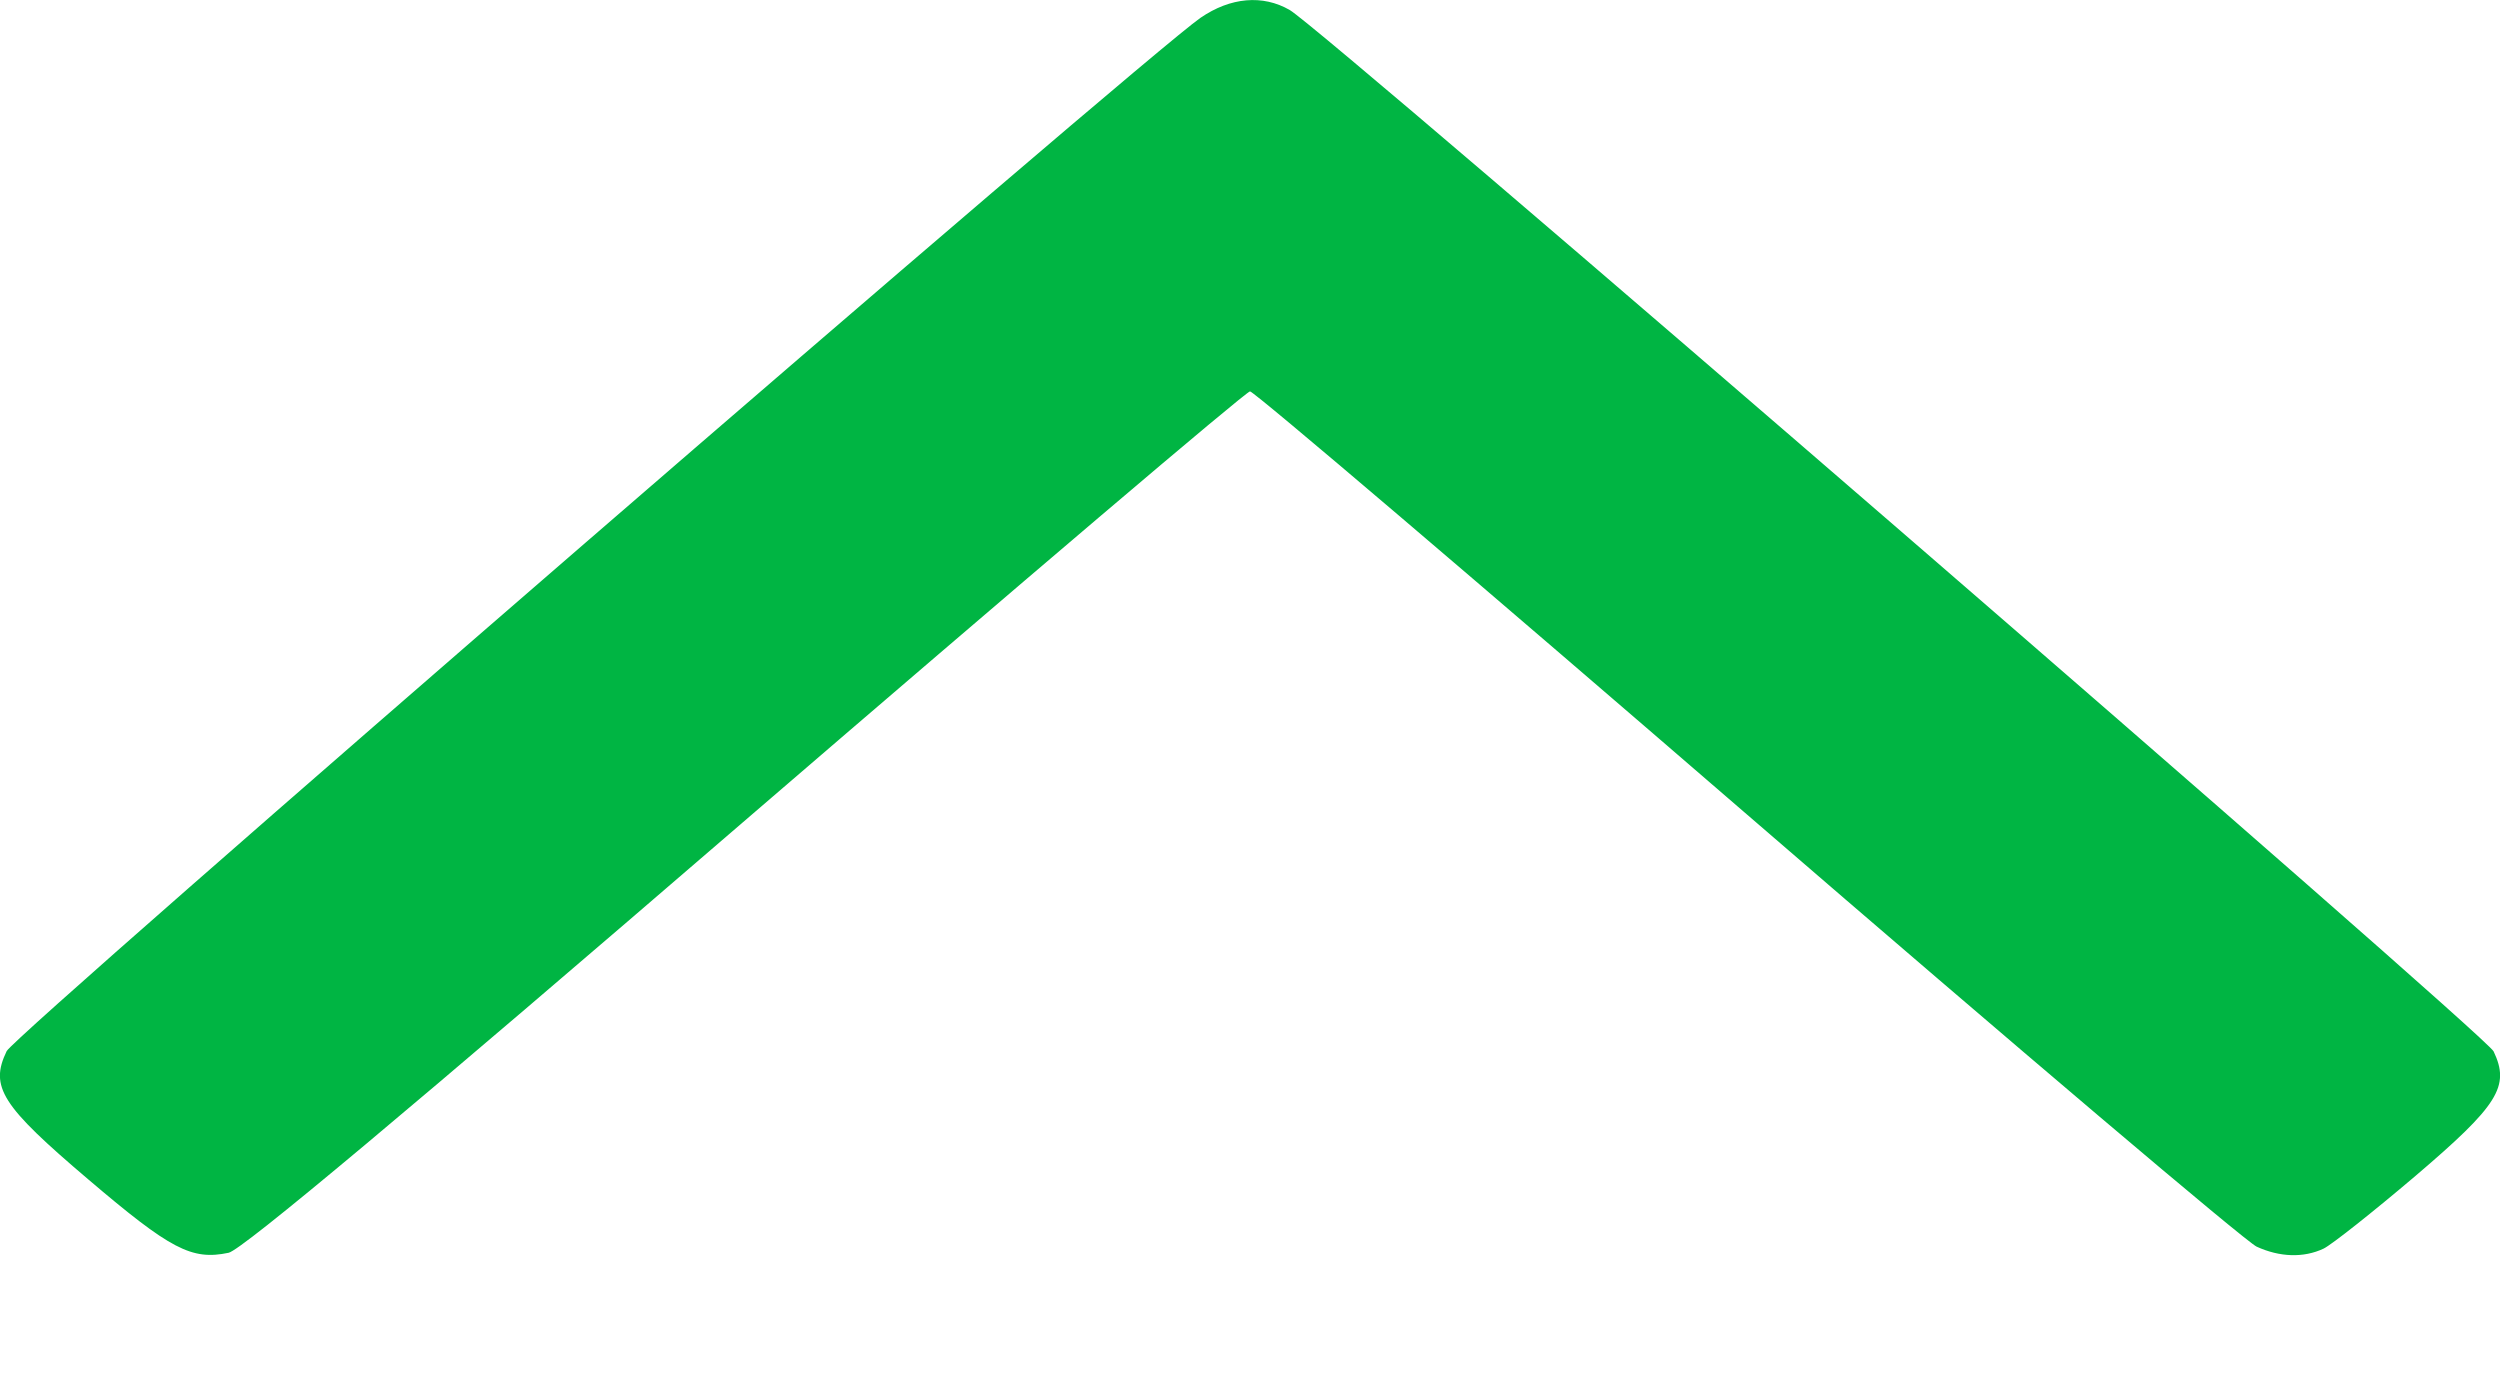 <svg width="9" height="5" viewBox="0 0 9 5" fill="none" xmlns="http://www.w3.org/2000/svg">
<path fill-rule="evenodd" clip-rule="evenodd" d="M8.365 4.495C8.394 4.481 8.543 4.363 8.696 4.233C8.994 3.979 9.037 3.911 8.977 3.785C8.947 3.723 4.77 0.11 4.643 0.036C4.546 -0.02 4.43 -0.01 4.322 0.064C4.124 0.2 0.053 3.723 0.024 3.784C-0.038 3.913 0.005 3.98 0.318 4.246C0.614 4.498 0.69 4.538 0.823 4.51C0.871 4.5 1.473 3.996 2.684 2.952C3.669 2.104 4.486 1.409 4.5 1.409C4.515 1.409 5.32 2.095 6.29 2.933C7.26 3.771 8.086 4.471 8.124 4.488C8.207 4.526 8.293 4.529 8.365 4.495Z" fill="#00B543"/>
</svg>
